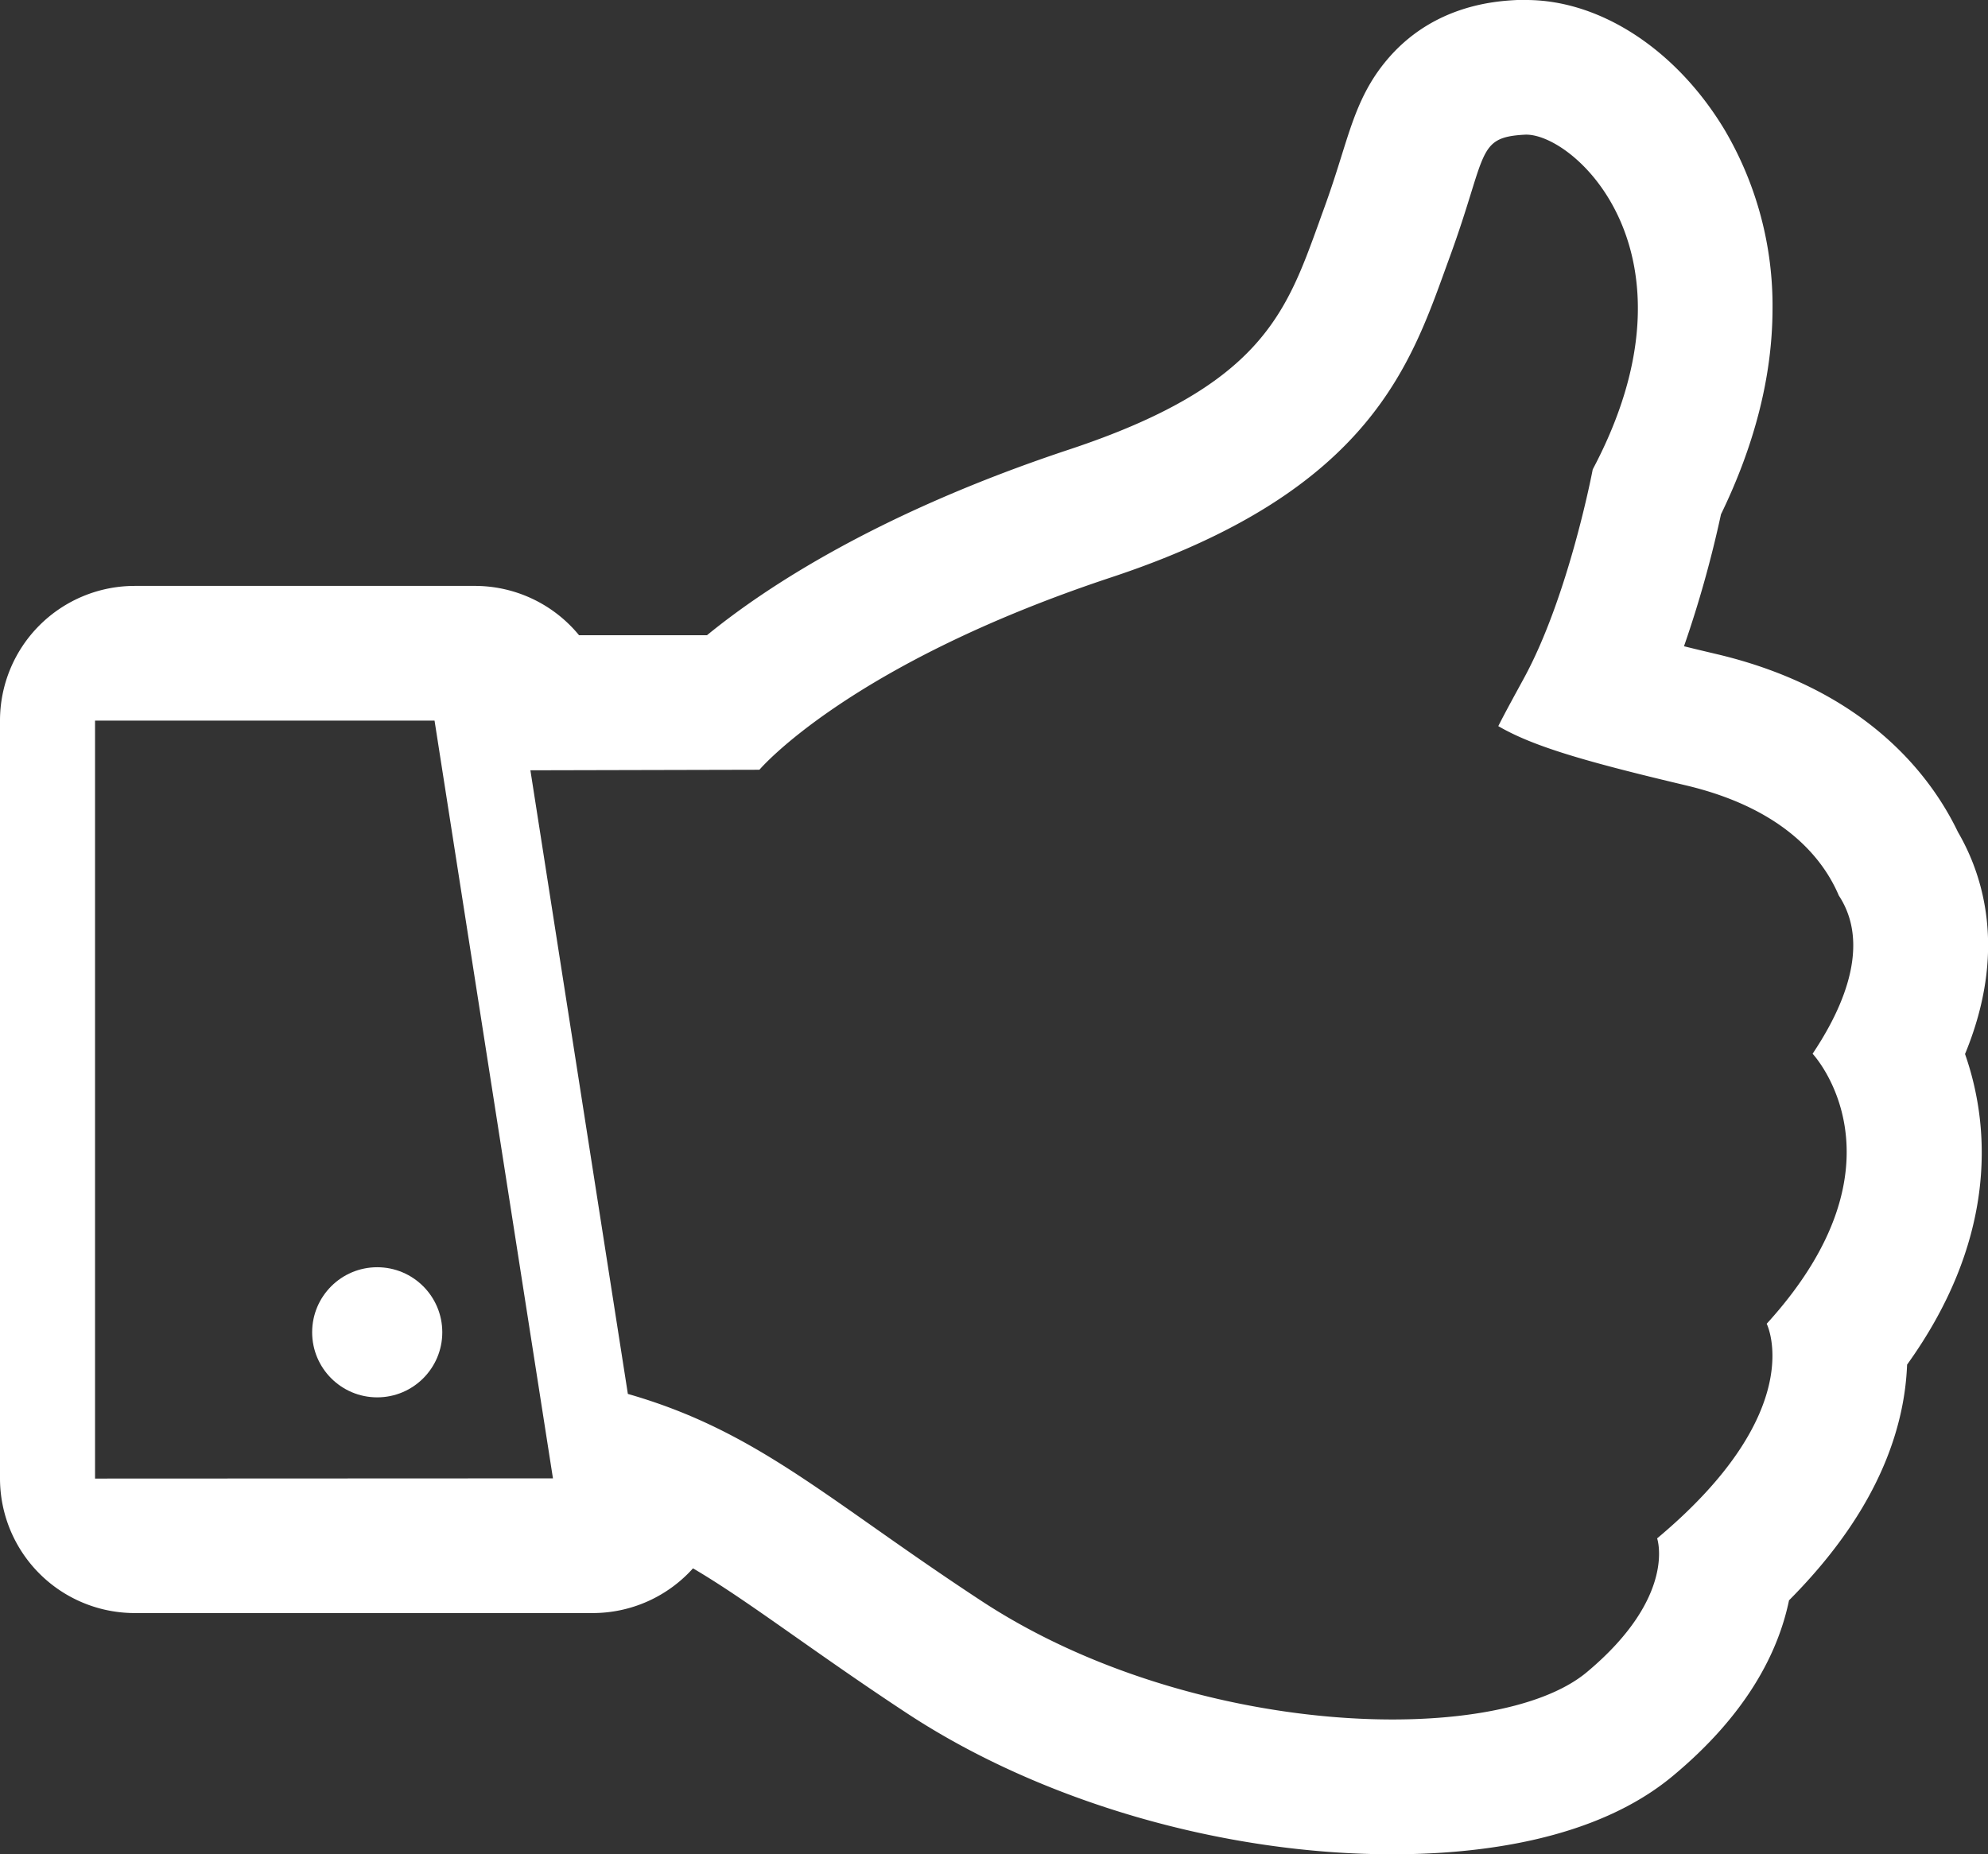 <svg xmlns="http://www.w3.org/2000/svg" viewBox="0 0 295.13 275.34"><rect x="0" y="0" width="295.13" height="275.34" fill="#333333" stroke="none"/><defs><style>.cls-1{fill:#fff;}</style></defs><title>icon-like-liked</title><g id="Layer_2" data-name="Layer 2"><g id="Layer_1-2" data-name="Layer 1"><circle class="cls-1" cx="56" cy="197.83" r="9.66"/><path class="cls-1" d="M290.67,123.55c-3.93-8.19-13.49-21.13-35.77-26.41-1.65-.39-3.3-.78-4.9-1.18a168,168,0,0,0,5.49-19.59c5-10.3,7.61-20.5,7.65-30.34A51.46,51.46,0,0,0,256,19.23C248.85,7.37,237.58,0,226.57,0c-.45,0-.89,0-1.33,0-3.09.16-12.51.68-19.43,9-3.62,4.33-5,8.9-6.53,13.75-.74,2.37-1.57,5.06-2.85,8.56-.23.62-.45,1.25-.68,1.89-4.88,13.49-8.73,24.16-37,33.54s-45.1,20.47-53.79,27.58l-19,0A20,20,0,0,0,70.4,87H20A20,20,0,0,0,0,107V219.52a20,20,0,0,0,20,20H88a20,20,0,0,0,14.88-6.64c4.61,2.71,9.38,6.07,15.3,10.23,4.77,3.35,10.17,7.15,16.51,11.32,19.92,13.09,46.84,20.91,72,20.91,12.63,0,30.11-2,41.67-11.65,11.16-9.29,15.68-18.56,17.23-26.06,8.95-9,14.53-18.37,16.63-28a39.93,39.93,0,0,0,.9-7c12.86-17.89,12.72-34.35,8.6-46.12C298,141.29,294.43,130,290.67,123.55Zm-276.56,96V107h50.4L82.09,219.52Zm248.16-23s6.5,12.84-16.26,31.88c0,0,3,8.64-10.44,19.87s-58.72,9.89-89.9-10.6c-22.86-15-33.15-25.18-52.46-30.72L78.74,114.38l34-.08S125.94,98.67,165,85.72s44.59-32.13,50.22-47.55S219.12,20.4,226.34,20s27.13,17.6,10.11,49.7c0,0-3.53,18.74-10.21,31-1.43,2.63-2.74,5-3.81,7.12,5.14,3,12.83,5.24,27.86,8.8,14.65,3.47,20.42,11,22.69,16.35,5.43,8.24-.78,18.84-3.89,23.5C269.09,156.45,284.17,172.53,262.27,196.57Z"/></g></g></svg>